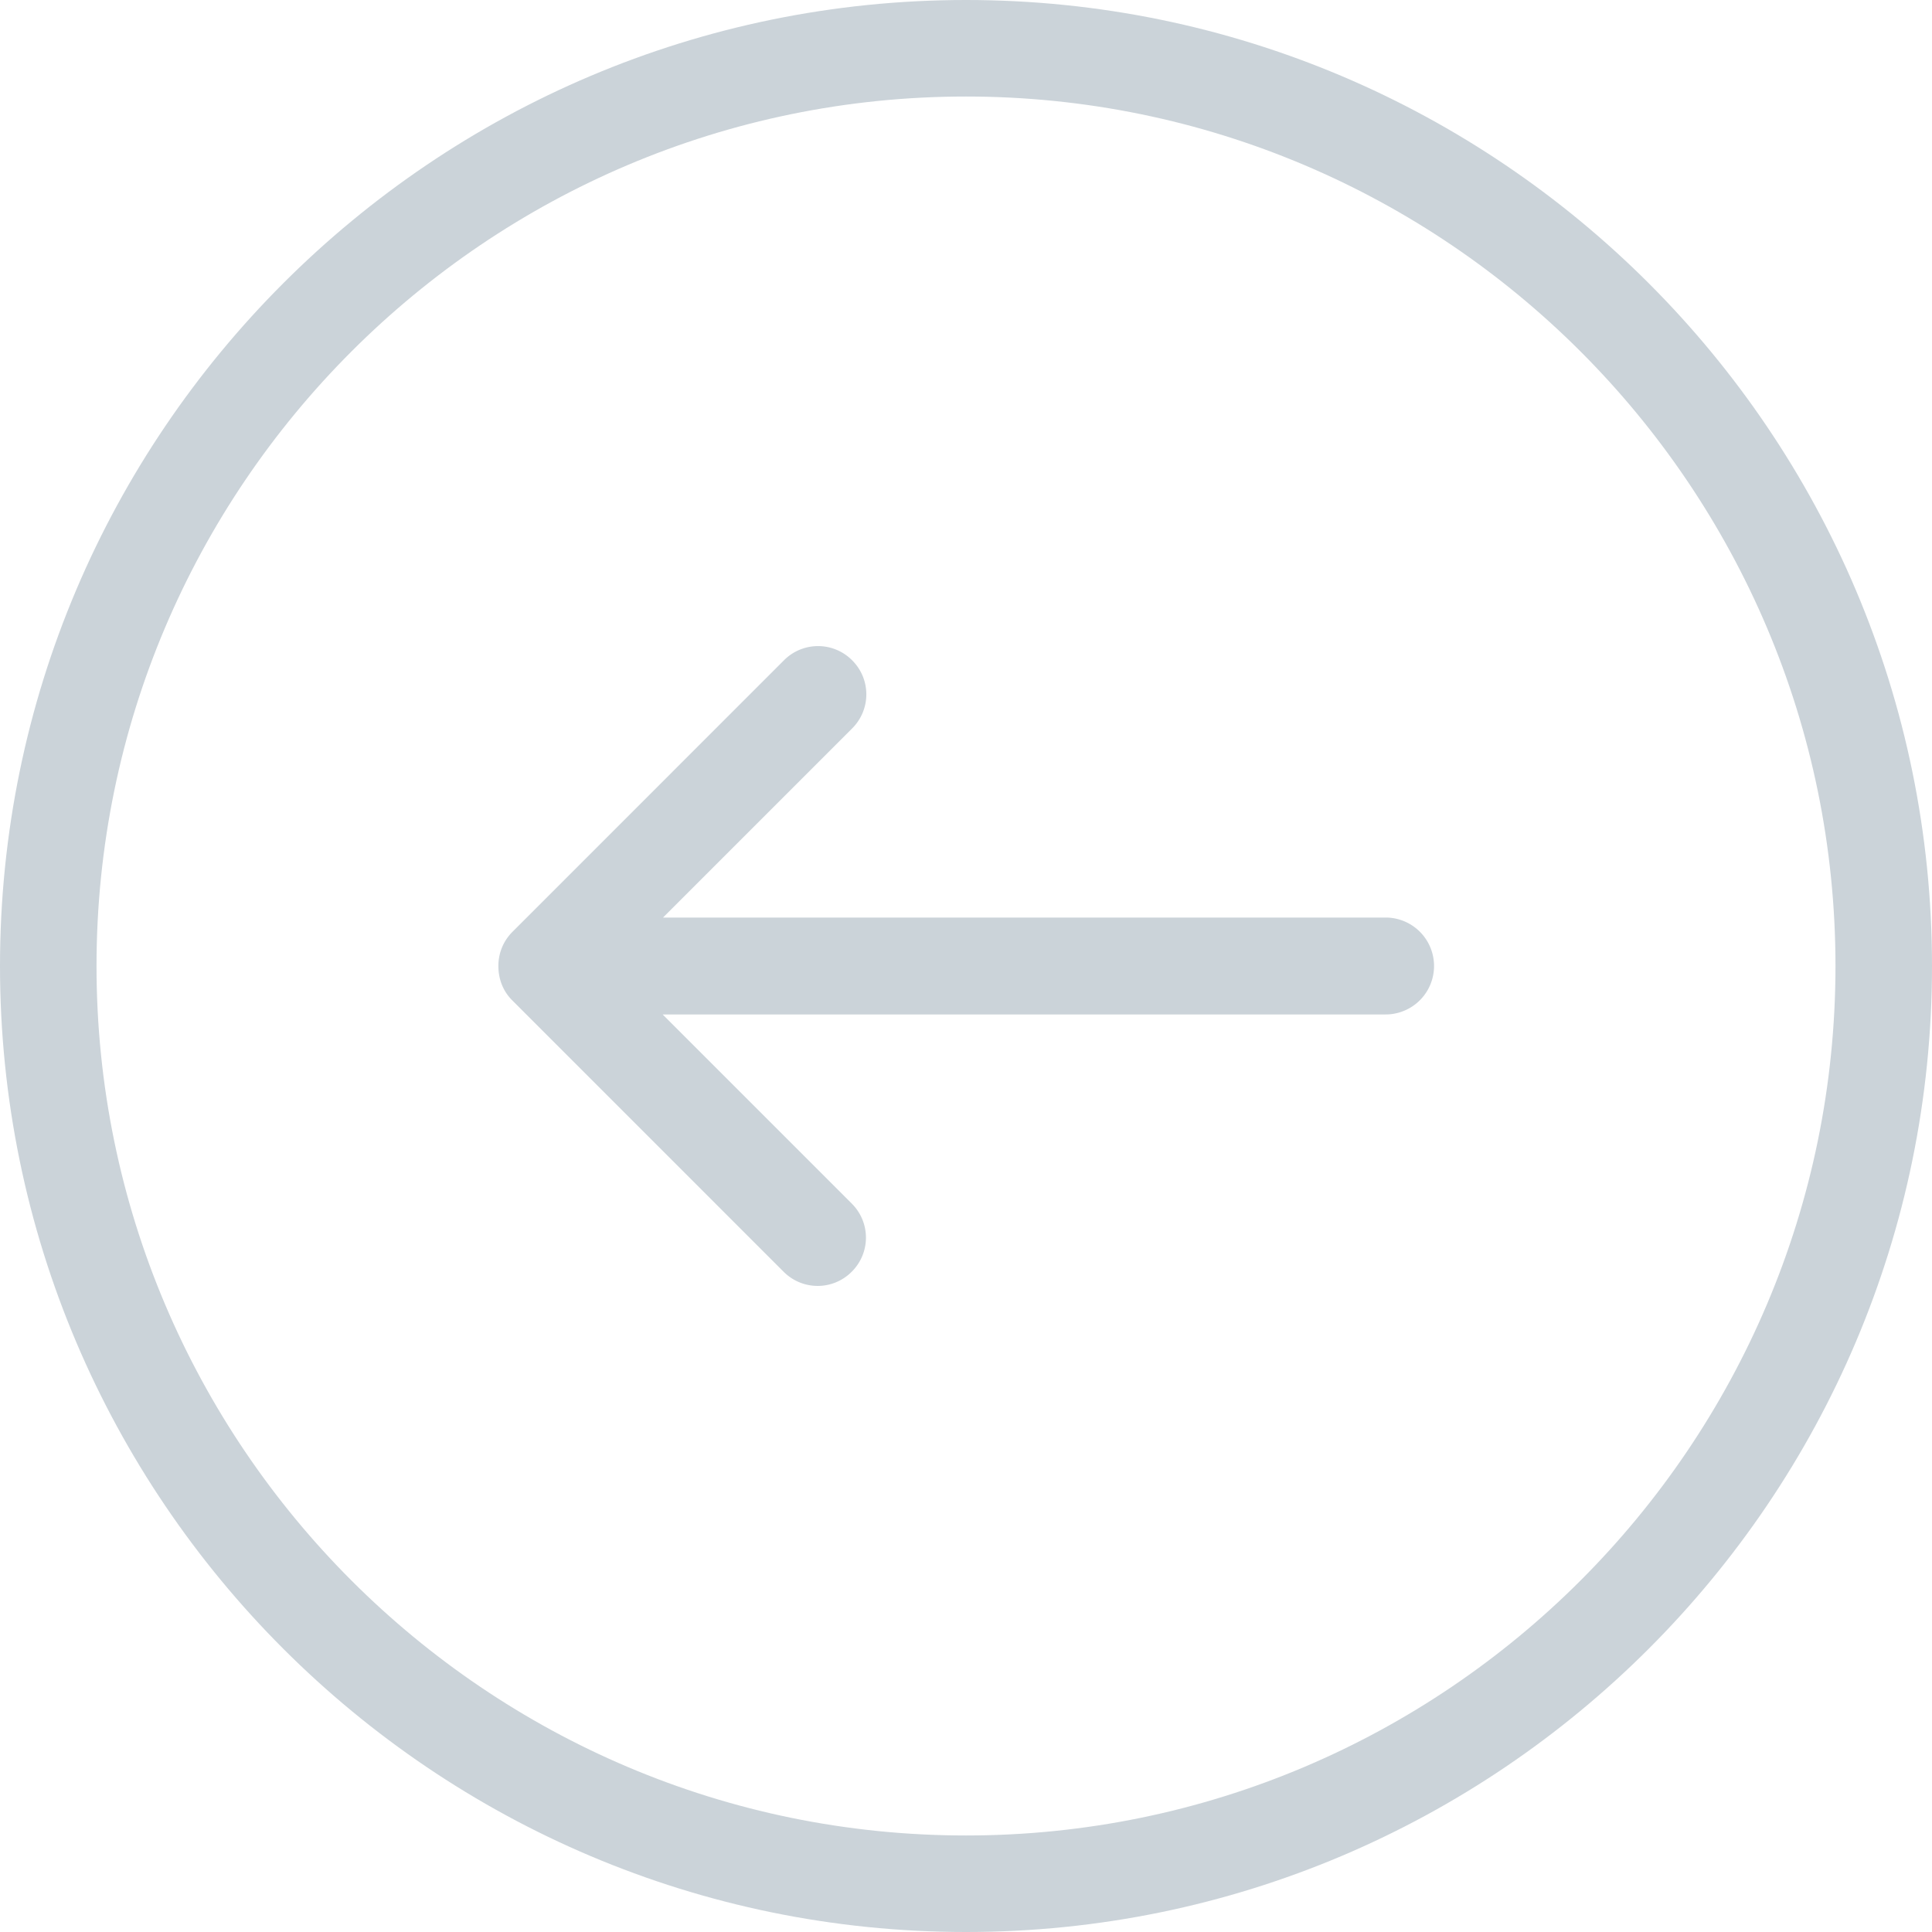 <svg xmlns="http://www.w3.org/2000/svg" width="50" height="50" fill="none"><g fill="#CBD3D9" clip-path="url(#a)"><path d="M25 50c13.785 0 25-11.215 25-25S38.785 0 25 0 0 11.215 0 25s11.215 25 25 25Zm0-47.502c12.408 0 22.502 10.094 22.502 22.502S37.408 47.502 25 47.502 2.498 37.408 2.498 25 12.592 2.498 25 2.498Z"/><path d="m13.255 25.887 7.024 7.025c.49.49 1.275.49 1.764 0 .49-.49.49-1.275 0-1.764l-4.894-4.894h18.71a1.253 1.253 0 1 0 0-2.508h-18.7l4.894-4.894c.49-.49.49-1.275 0-1.764a1.243 1.243 0 0 0-1.764 0l-7.024 7.025c-.245.245-.367.56-.367.887 0 .326.112.642.357.887Z"/></g><defs><clipPath id="a"><path fill="#fff" d="M50 0v50H0V0z"/></clipPath></defs></svg>